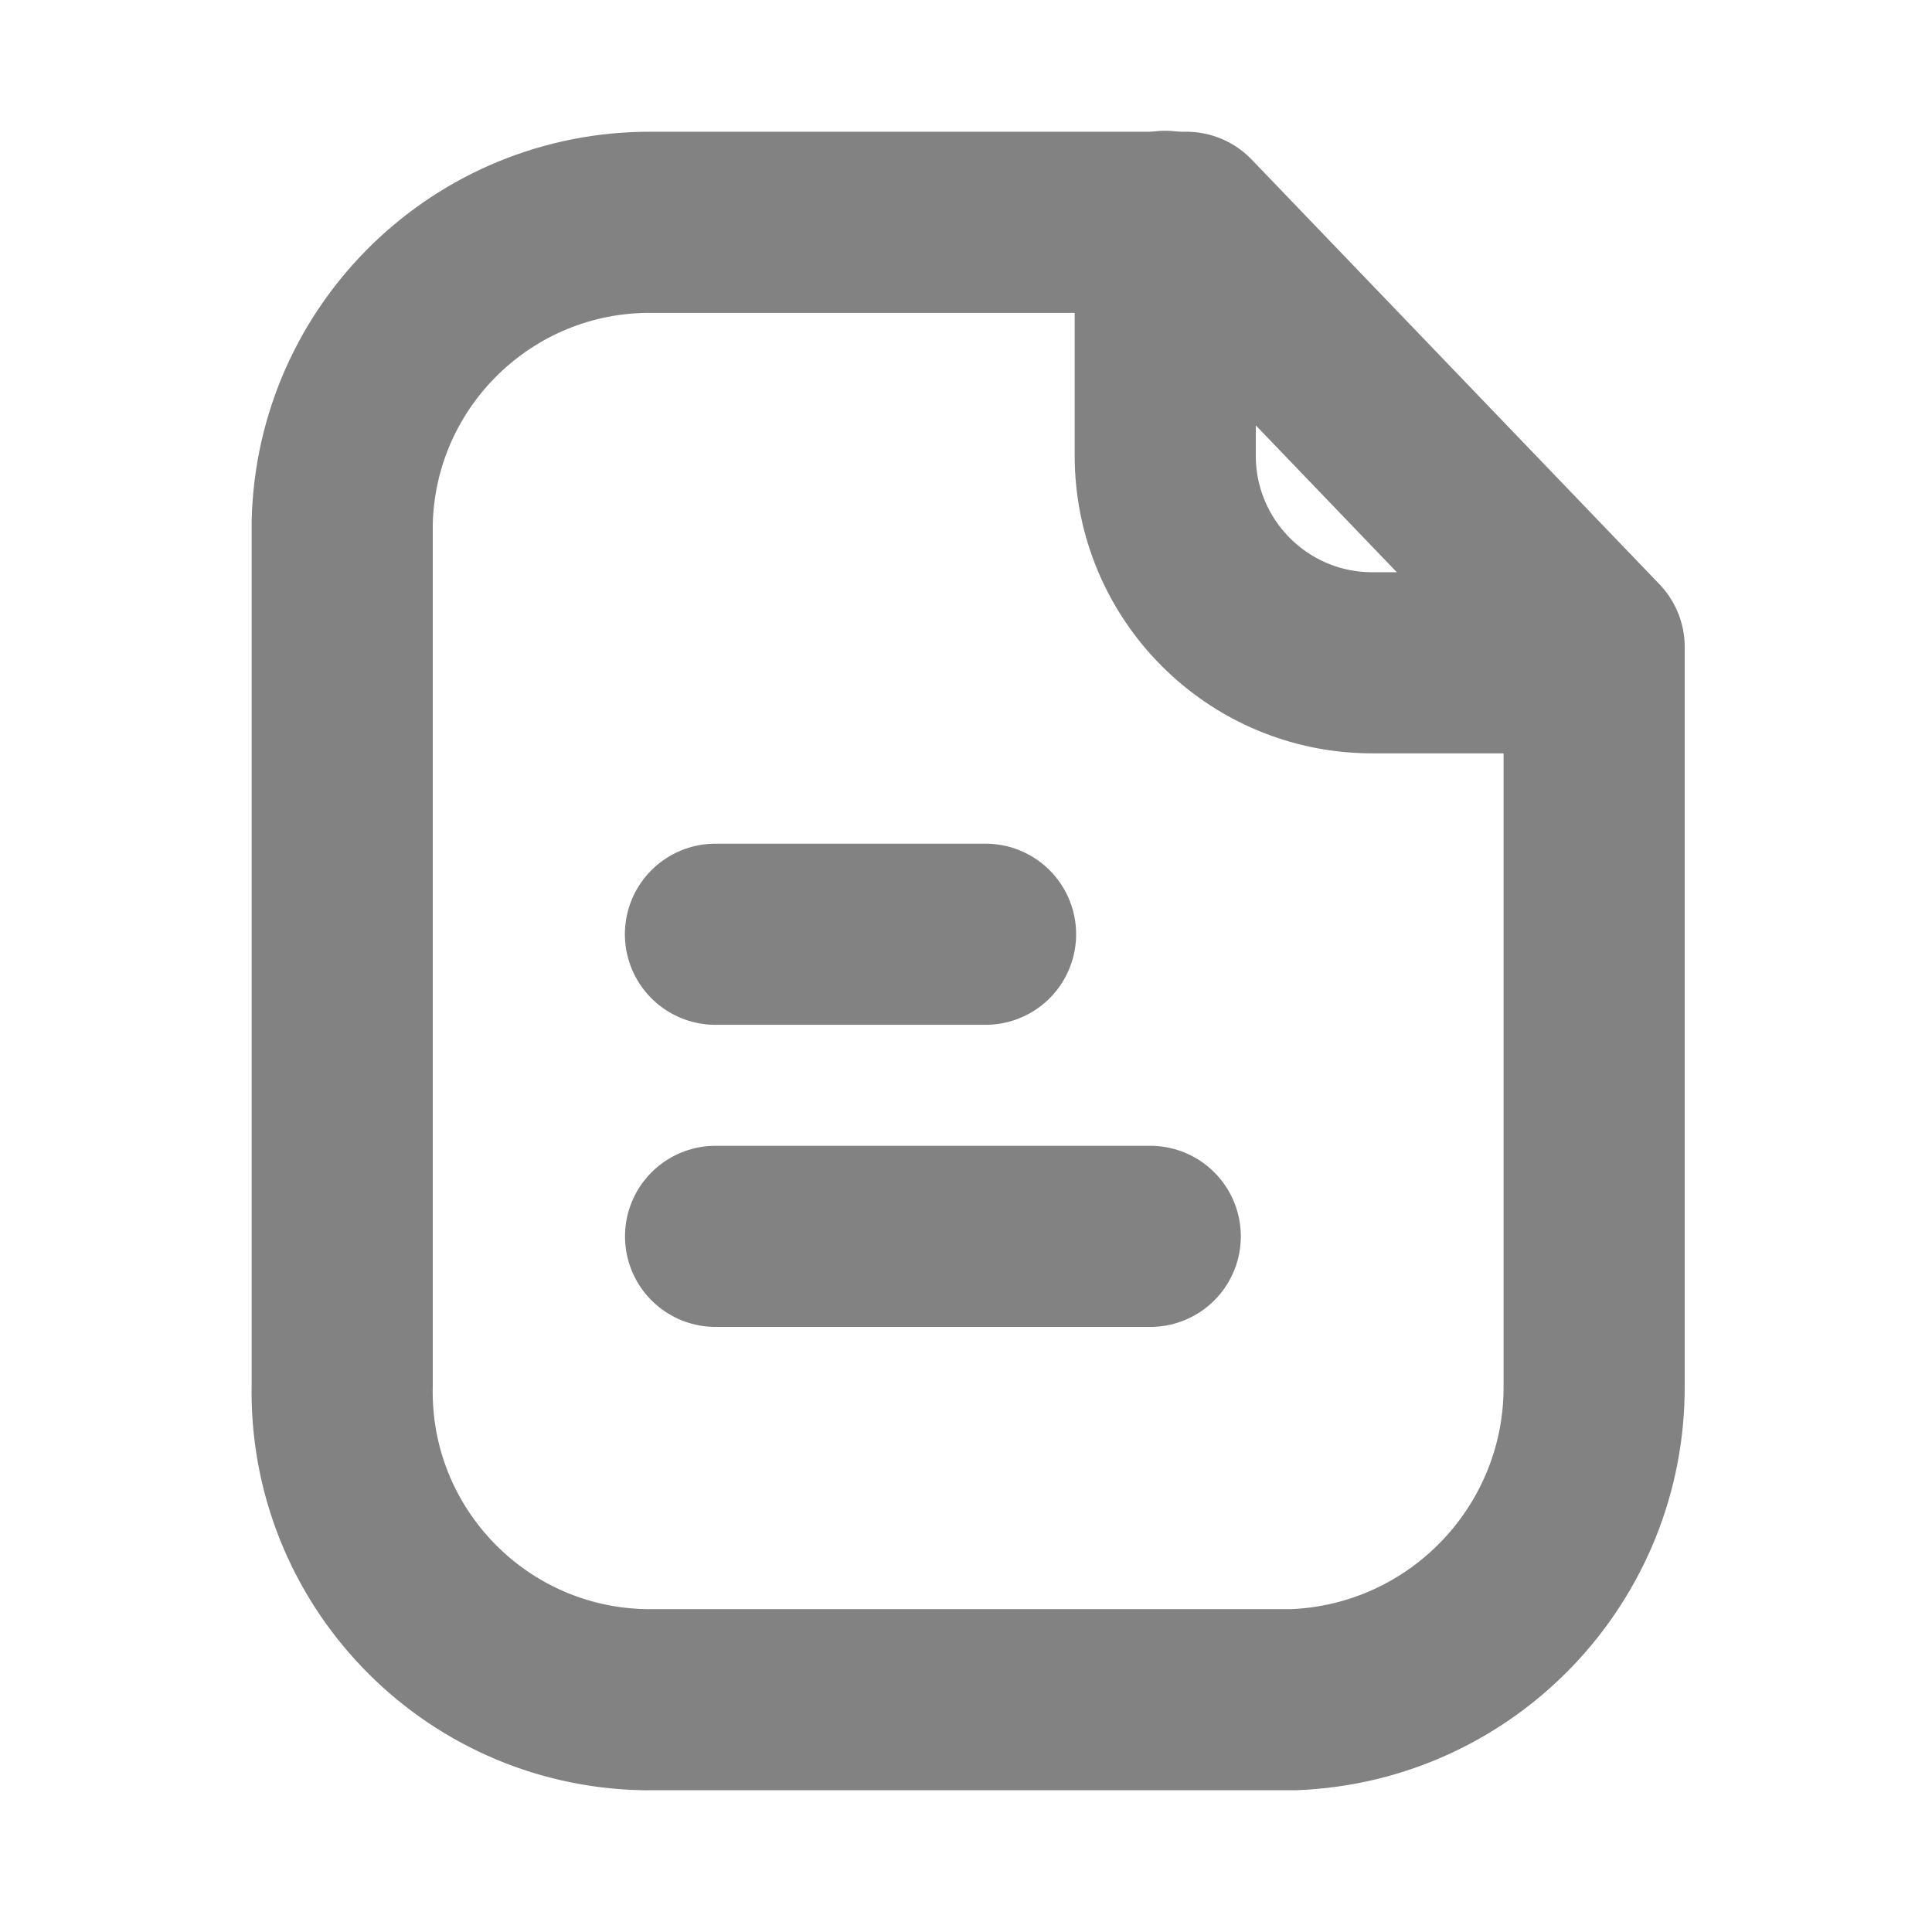 <svg width="16" height="16" viewBox="0 0 16 16" fill="none" xmlns="http://www.w3.org/2000/svg">
<path fill-rule="evenodd" clip-rule="evenodd" d="M9.825 1.841H5.39C4.003 1.836 2.867 2.941 2.834 4.327V11.469C2.803 12.878 3.92 14.045 5.329 14.076C5.349 14.076 5.369 14.077 5.39 14.076H10.716C12.112 14.02 13.212 12.866 13.202 11.469V5.358L9.825 1.841Z" stroke="#828282" stroke-width="1.5" stroke-linecap="round" stroke-linejoin="round"/>
<path d="M9.65 1.833V3.773C9.65 4.719 10.415 5.487 11.362 5.489H13.199" stroke="#828282" stroke-width="1.5" stroke-linecap="round" stroke-linejoin="round"/>
<path d="M9.526 10.239H5.926" stroke="#828282" stroke-width="1.5" stroke-linecap="round" stroke-linejoin="round"/>
<path d="M8.162 7.737H5.925" stroke="#828282" stroke-width="1.5" stroke-linecap="round" stroke-linejoin="round"/>
</svg>
